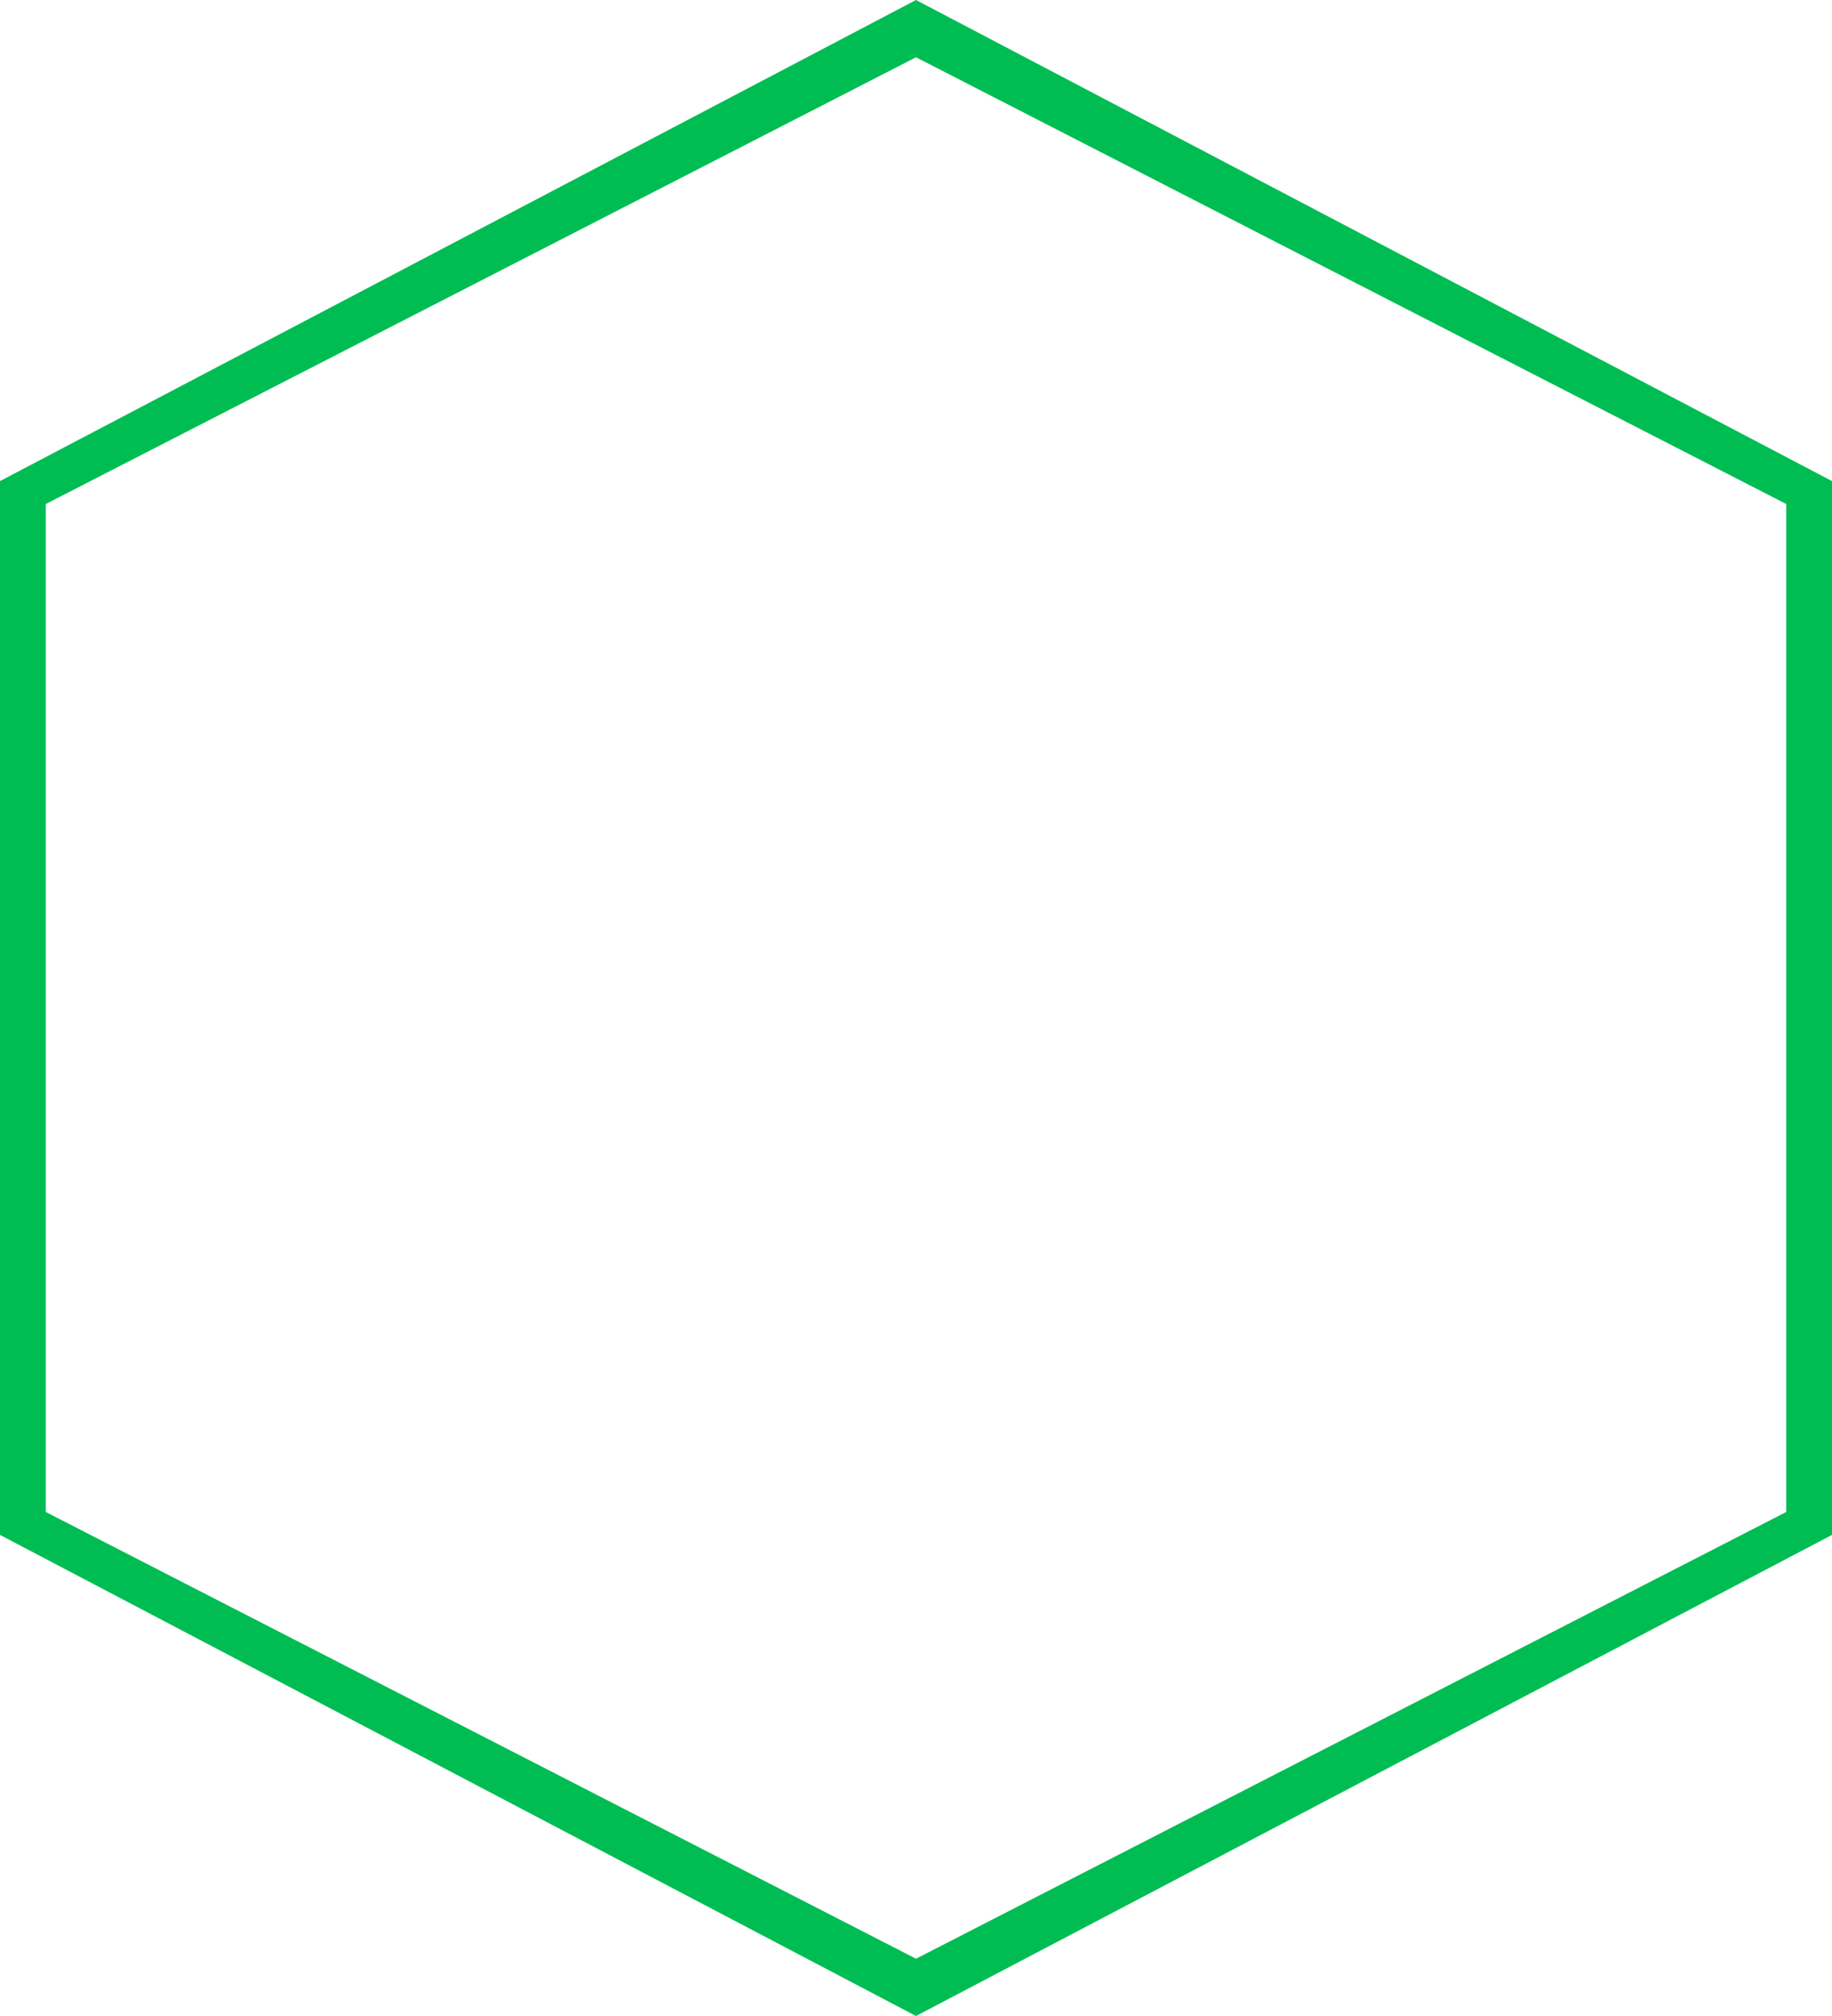 <?xml version="1.0" encoding="UTF-8" standalone="no"?>
<svg width="80px" height="88px" viewBox="0 0 80 88" version="1.1" xmlns="http://www.w3.org/2000/svg" xmlns:xlink="http://www.w3.org/1999/xlink" xmlns:sketch="http://www.bohemiancoding.com/sketch/ns">
    <!-- Generator: Sketch 3.5.1 (25234) - http://www.bohemiancoding.com/sketch -->
    <title>_assets/resources/icons/container/outline-positive</title>
    <desc>Created with Sketch.</desc>
    <defs></defs>
    <g id="exports" stroke="none" stroke-width="1" fill="none" fill-rule="evenodd" sketch:type="MSPage">
        <g id="icon-containers" sketch:type="MSArtboardGroup" transform="translate(-220, -20)" fill="#00BD53">
            <g id="outline-positive" sketch:type="MSLayerGroup" transform="translate(220, 20)">
                <path d="M80,67 L40,88 L0,67 L0,21 L40,0 L80,21 L80,67 Z M2,22 L2,66 L40,85.5 L78,66 L78,22 L40,2.5 L2,22 Z" id="Box" sketch:type="MSShapeGroup"></path>
            </g>
        </g>
    </g>
</svg>